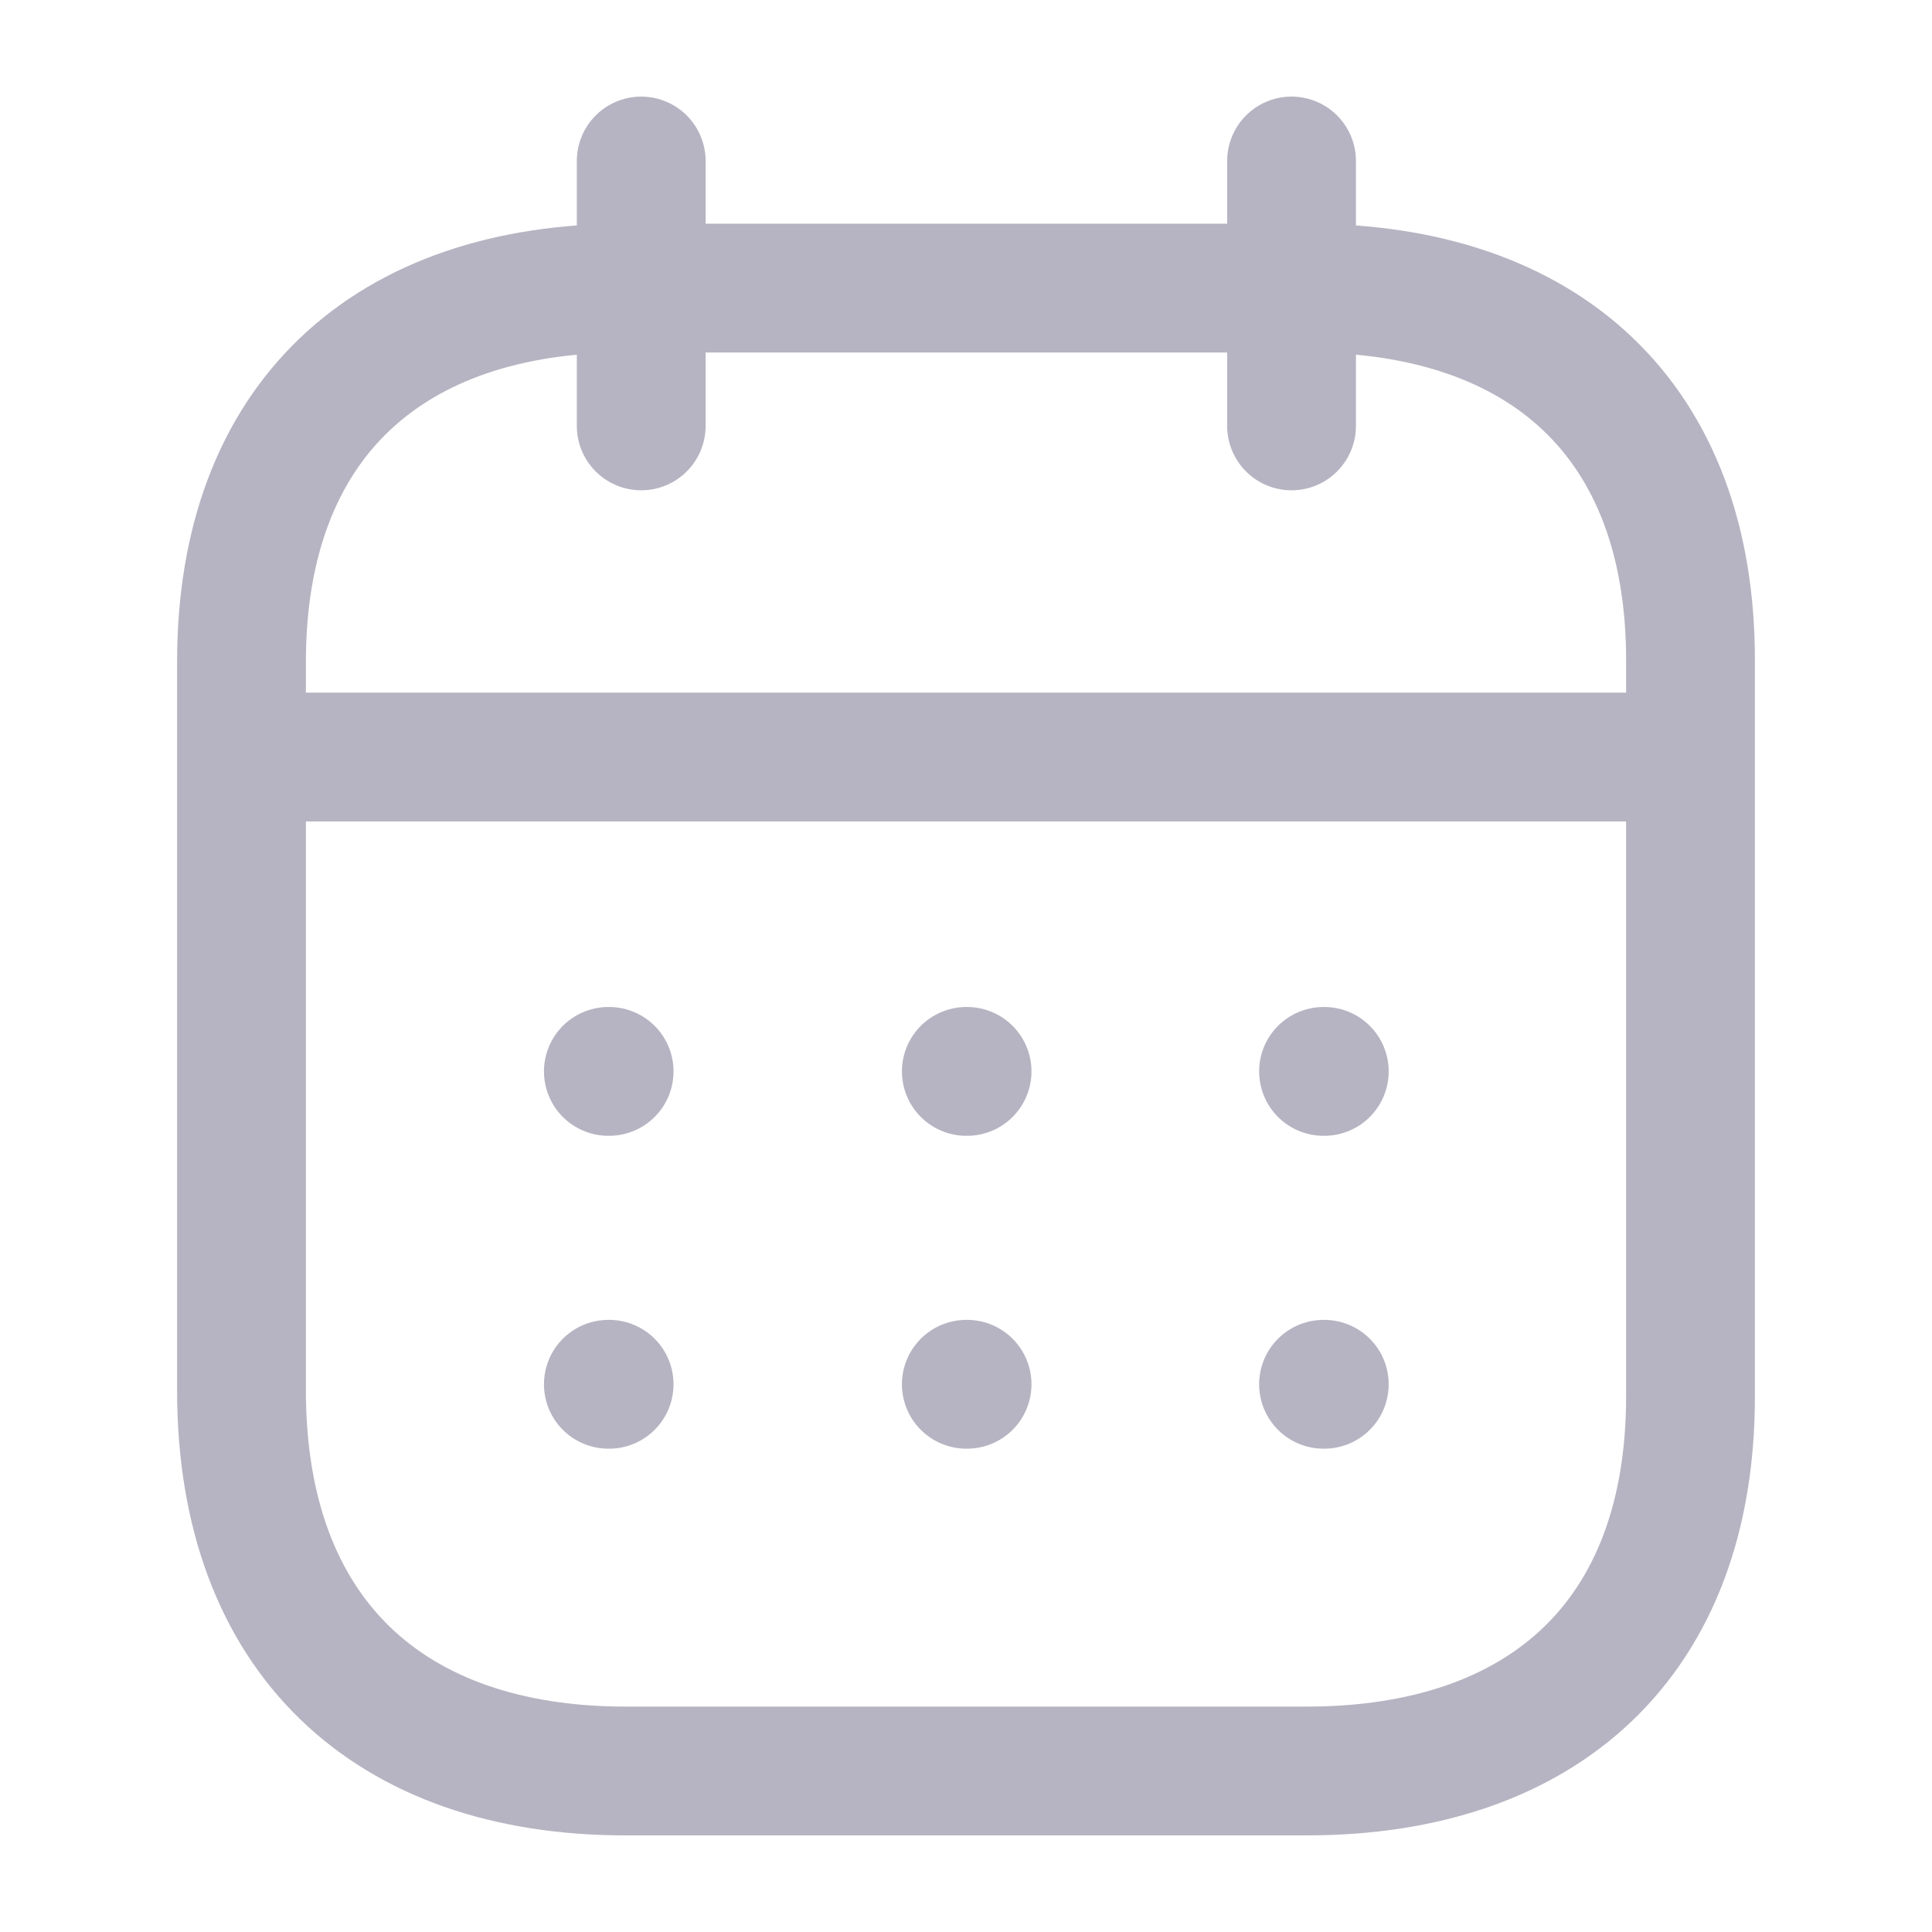 <svg width="18" height="18" viewBox="0 0 18 18" fill="none" xmlns="http://www.w3.org/2000/svg">
<path d="M2.319 7.053H15.687" stroke="#B6B4C2" stroke-width="1.2" stroke-linecap="round" stroke-linejoin="round"/>
<path d="M12.331 9.982H12.338" stroke="#B6B4C2" stroke-width="1.2" stroke-linecap="round" stroke-linejoin="round"/>
<path d="M9.003 9.982H9.01" stroke="#B6B4C2" stroke-width="1.2" stroke-linecap="round" stroke-linejoin="round"/>
<path d="M5.668 9.982H5.675" stroke="#B6B4C2" stroke-width="1.2" stroke-linecap="round" stroke-linejoin="round"/>
<path d="M12.331 12.897H12.338" stroke="#B6B4C2" stroke-width="1.2" stroke-linecap="round" stroke-linejoin="round"/>
<path d="M9.003 12.897H9.01" stroke="#B6B4C2" stroke-width="1.2" stroke-linecap="round" stroke-linejoin="round"/>
<path d="M5.668 12.897H5.675" stroke="#B6B4C2" stroke-width="1.2" stroke-linecap="round" stroke-linejoin="round"/>
<path d="M12.033 1.5V3.968" stroke="#B6B4C2" stroke-width="1.2" stroke-linecap="round" stroke-linejoin="round"/>
<path d="M5.974 1.5V3.968" stroke="#B6B4C2" stroke-width="1.2" stroke-linecap="round" stroke-linejoin="round"/>
<path fill-rule="evenodd" clip-rule="evenodd" d="M12.179 2.684H5.828C3.626 2.684 2.25 3.911 2.25 6.167V12.954C2.25 15.245 3.626 16.5 5.828 16.5H12.172C14.381 16.5 15.75 15.266 15.75 13.011V6.167C15.757 3.911 14.388 2.684 12.179 2.684Z" stroke="#B6B4C2" stroke-width="1.2" stroke-linecap="round" stroke-linejoin="round"/>
</svg>
